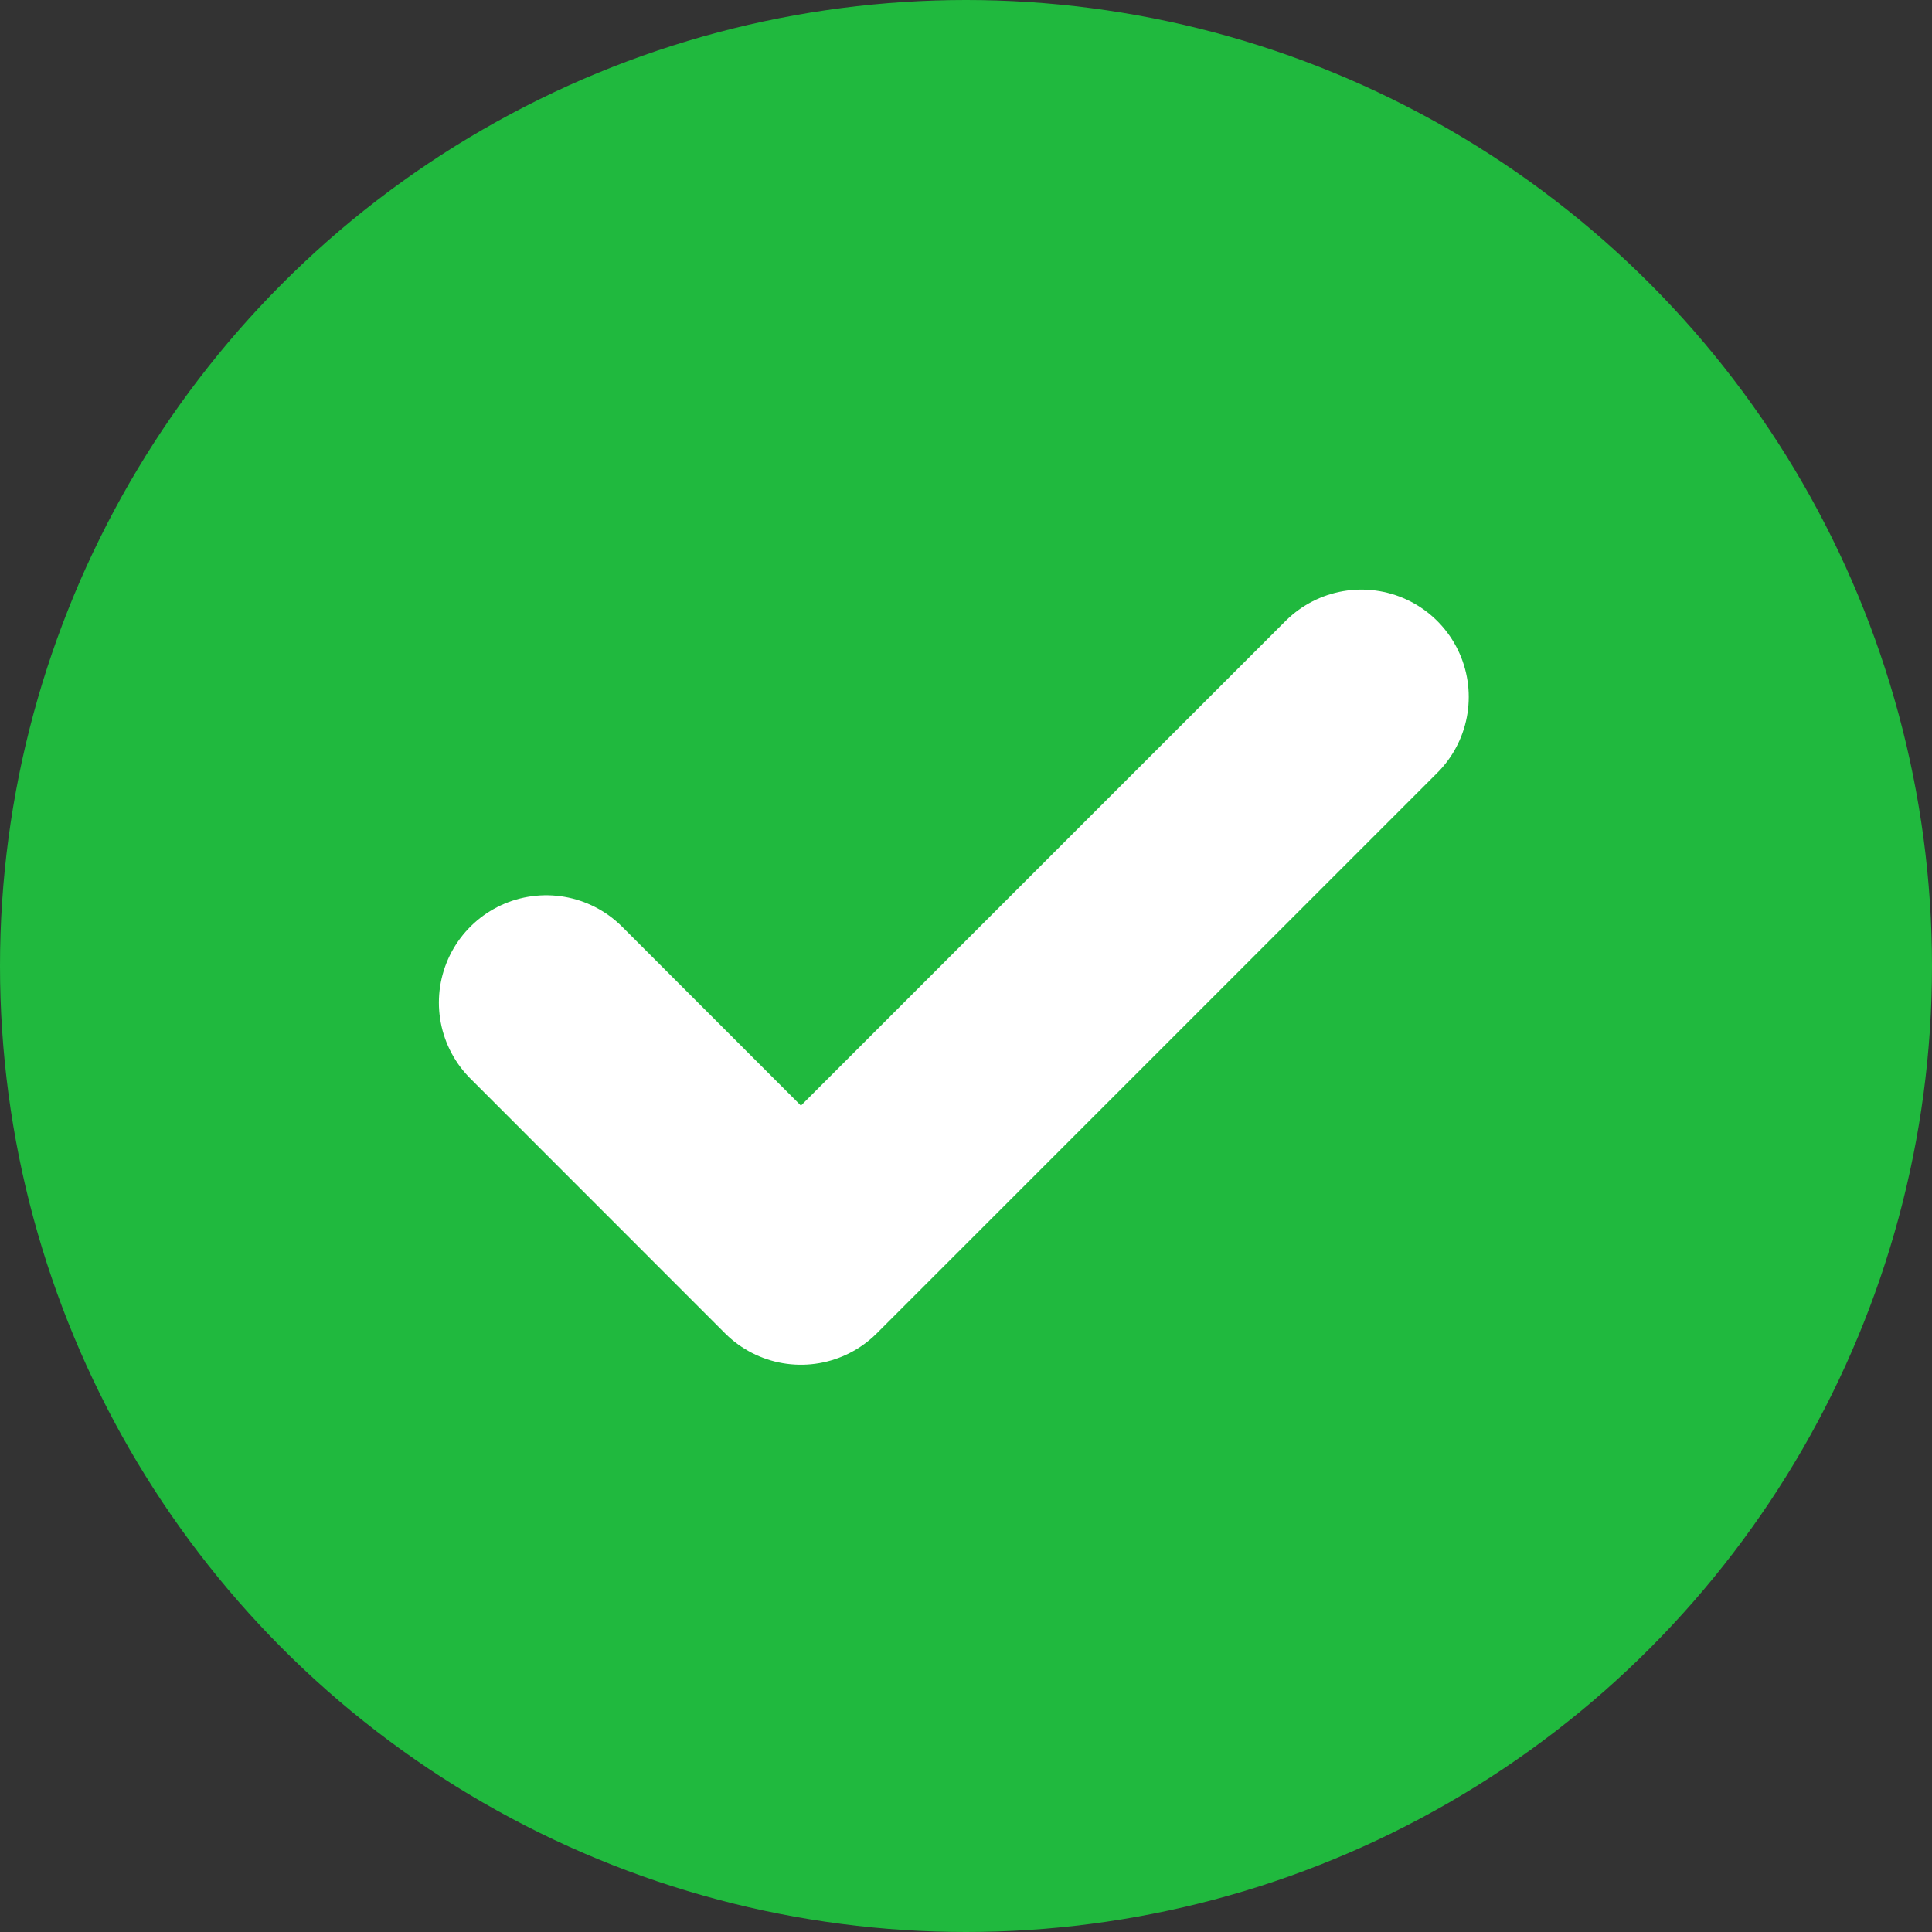 <svg width="18" height="18" viewBox="0 0 18 18" fill="none" xmlns="http://www.w3.org/2000/svg">
<rect x="0" y="0" width="18" height="18" fill="#333333" stroke="none"/>
<circle cx="9" cy="9" r="9" fill="#20B93E"/>
<path d="M12.684 6.493L7.462 11.715L5.089 9.341" stroke="white" stroke-width="2" stroke-linecap="round" stroke-linejoin="round"/>
</svg>
